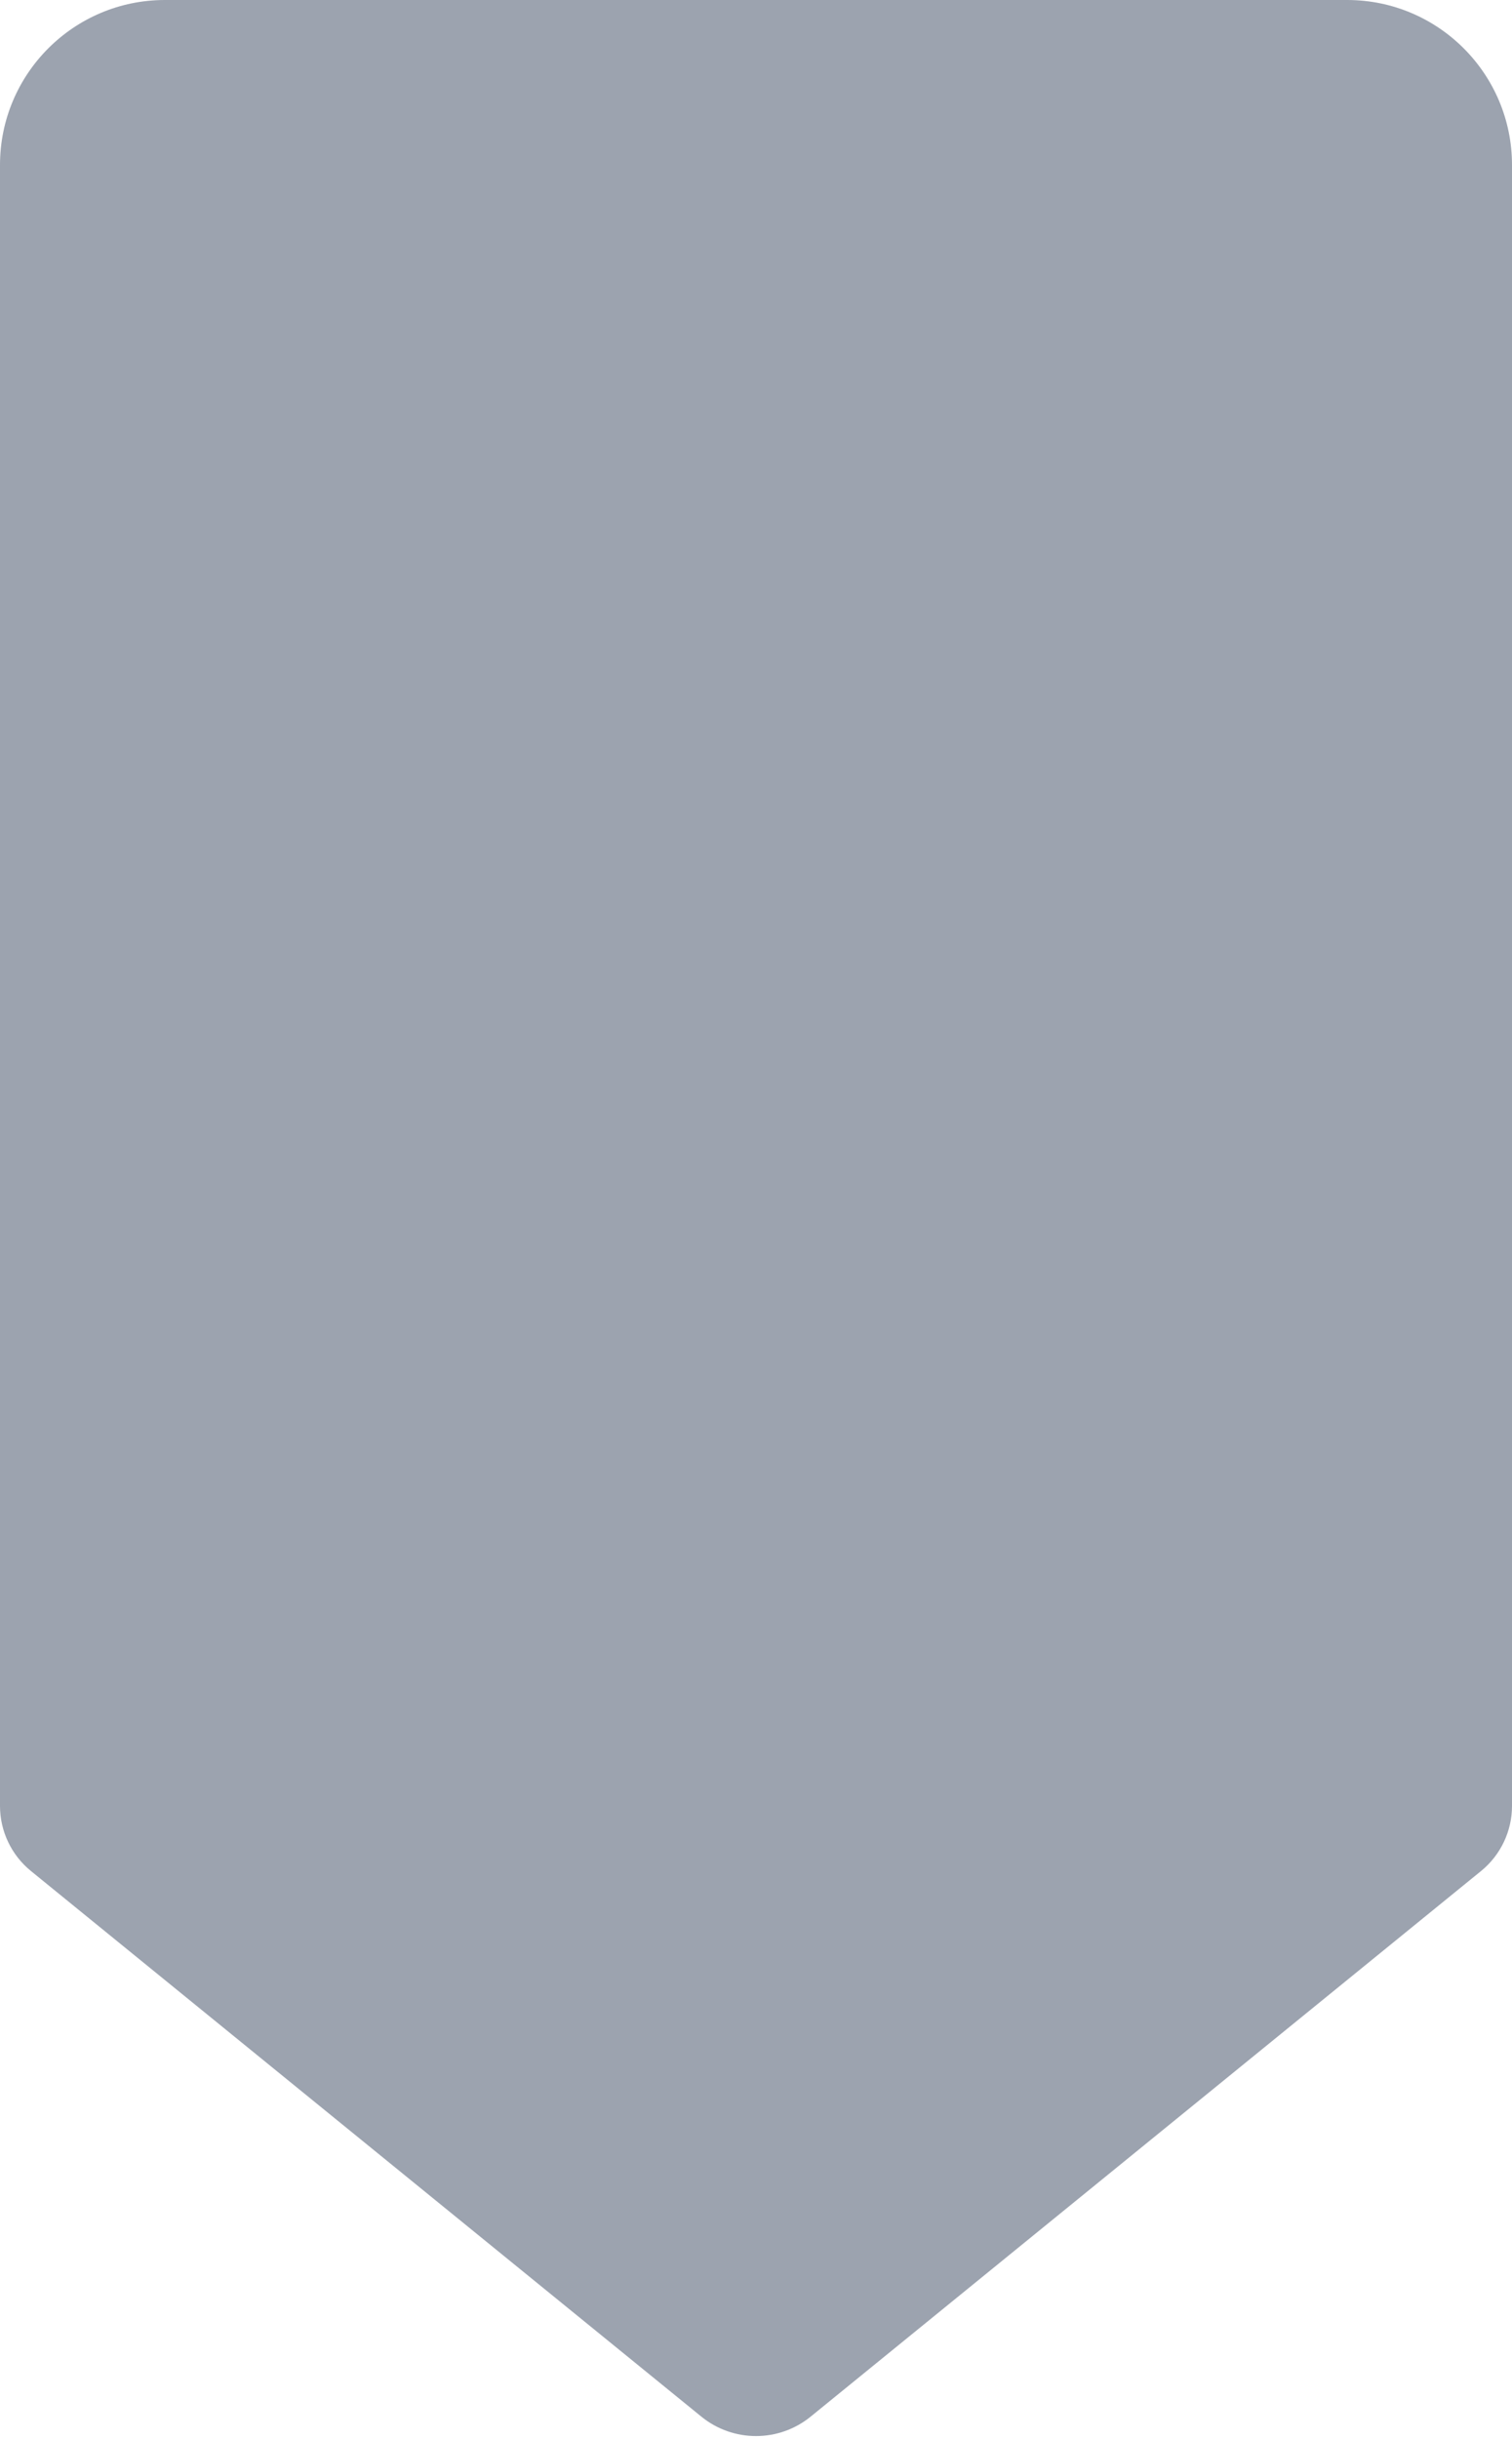 <svg width="541" height="872" viewBox="0 0 541 872" fill="none" xmlns="http://www.w3.org/2000/svg">
<path d="M0 59C0 26.415 26.415 0 59 0H135.25H270.5H405.75H482C514.585 0 541 26.415 541 59V220V440V645.73C541 654.759 536.934 663.307 529.929 669.004L290.06 864.092C278.666 873.358 262.334 873.358 250.94 864.092L11.071 669.004C4.066 663.307 0 654.759 0 645.73V440V220V59Z" fill="#9CA3AF"/>
</svg>
